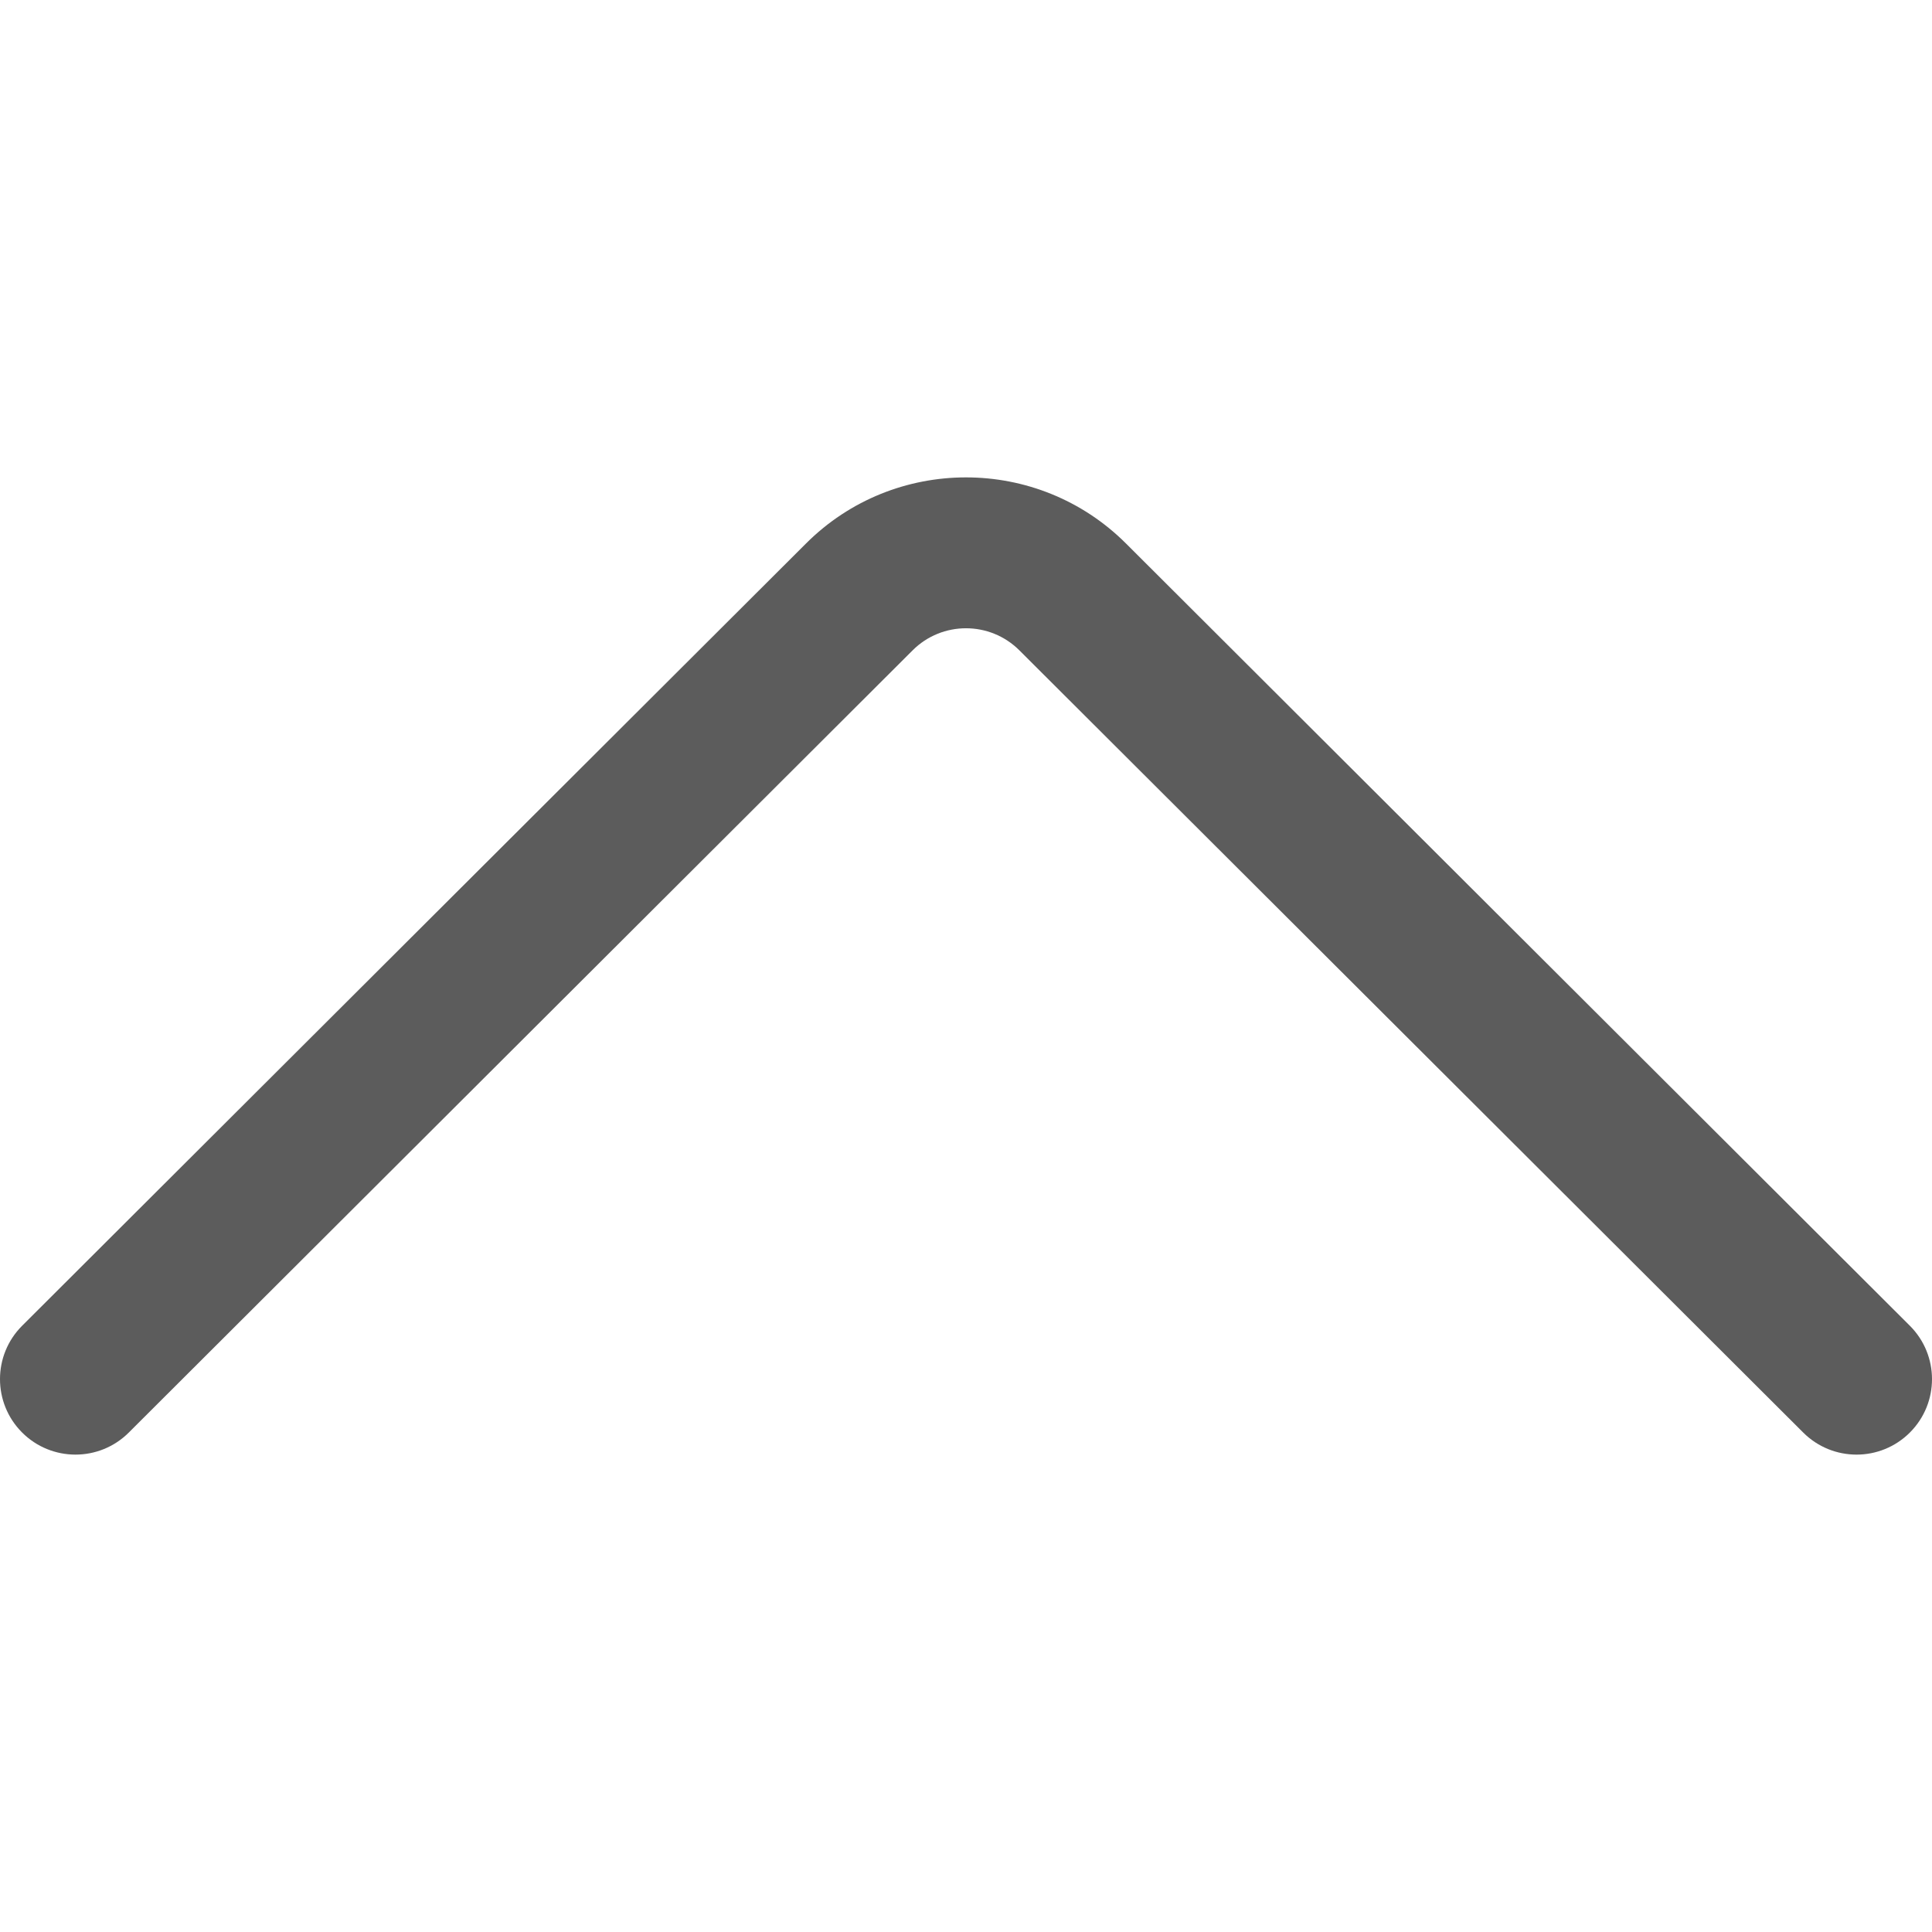 <?xml version="1.0" encoding="iso-8859-1"?>
<!-- Generator: Adobe Illustrator 19.0.0, SVG Export Plug-In . SVG Version: 6.00 Build 0)  -->
<svg version="1.1" id="Capa_1" xmlns="http://www.w3.org/2000/svg" xmlns:xlink="http://www.w3.org/1999/xlink" x="0px" y="0px"
	 viewBox="0 0 511.999 511.999" style="enable-background:new 0 0 511.999 511.999;" xml:space="preserve">
<g>
	<g>
		<path fill="#5c5c5c" d="M506.127,351.331l-207.701-207.27c-23.393-23.394-61.458-23.395-84.838-0.015L5.872,351.33
			c-7.818,7.802-7.831,20.465-0.029,28.284c7.802,7.818,20.465,7.832,28.284,0.029l207.731-207.299
			c7.798-7.797,20.486-7.798,28.299,0.015l207.716,207.285c3.904,3.896,9.015,5.843,14.127,5.843c5.125,0,10.25-1.958,14.156-5.872
			C513.959,371.796,513.945,359.133,506.127,351.331z"/>
	</g>
</g>
<g>
</g>
<g>
</g>
<g>
</g>
<g>
</g>
<g>
</g>
<g>
</g>
<g>
</g>
<g>
</g>
<g>
</g>
<g>
</g>
<g>
</g>
<g>
</g>
<g>
</g>
<g>
</g>
<g>
</g>
</svg>
